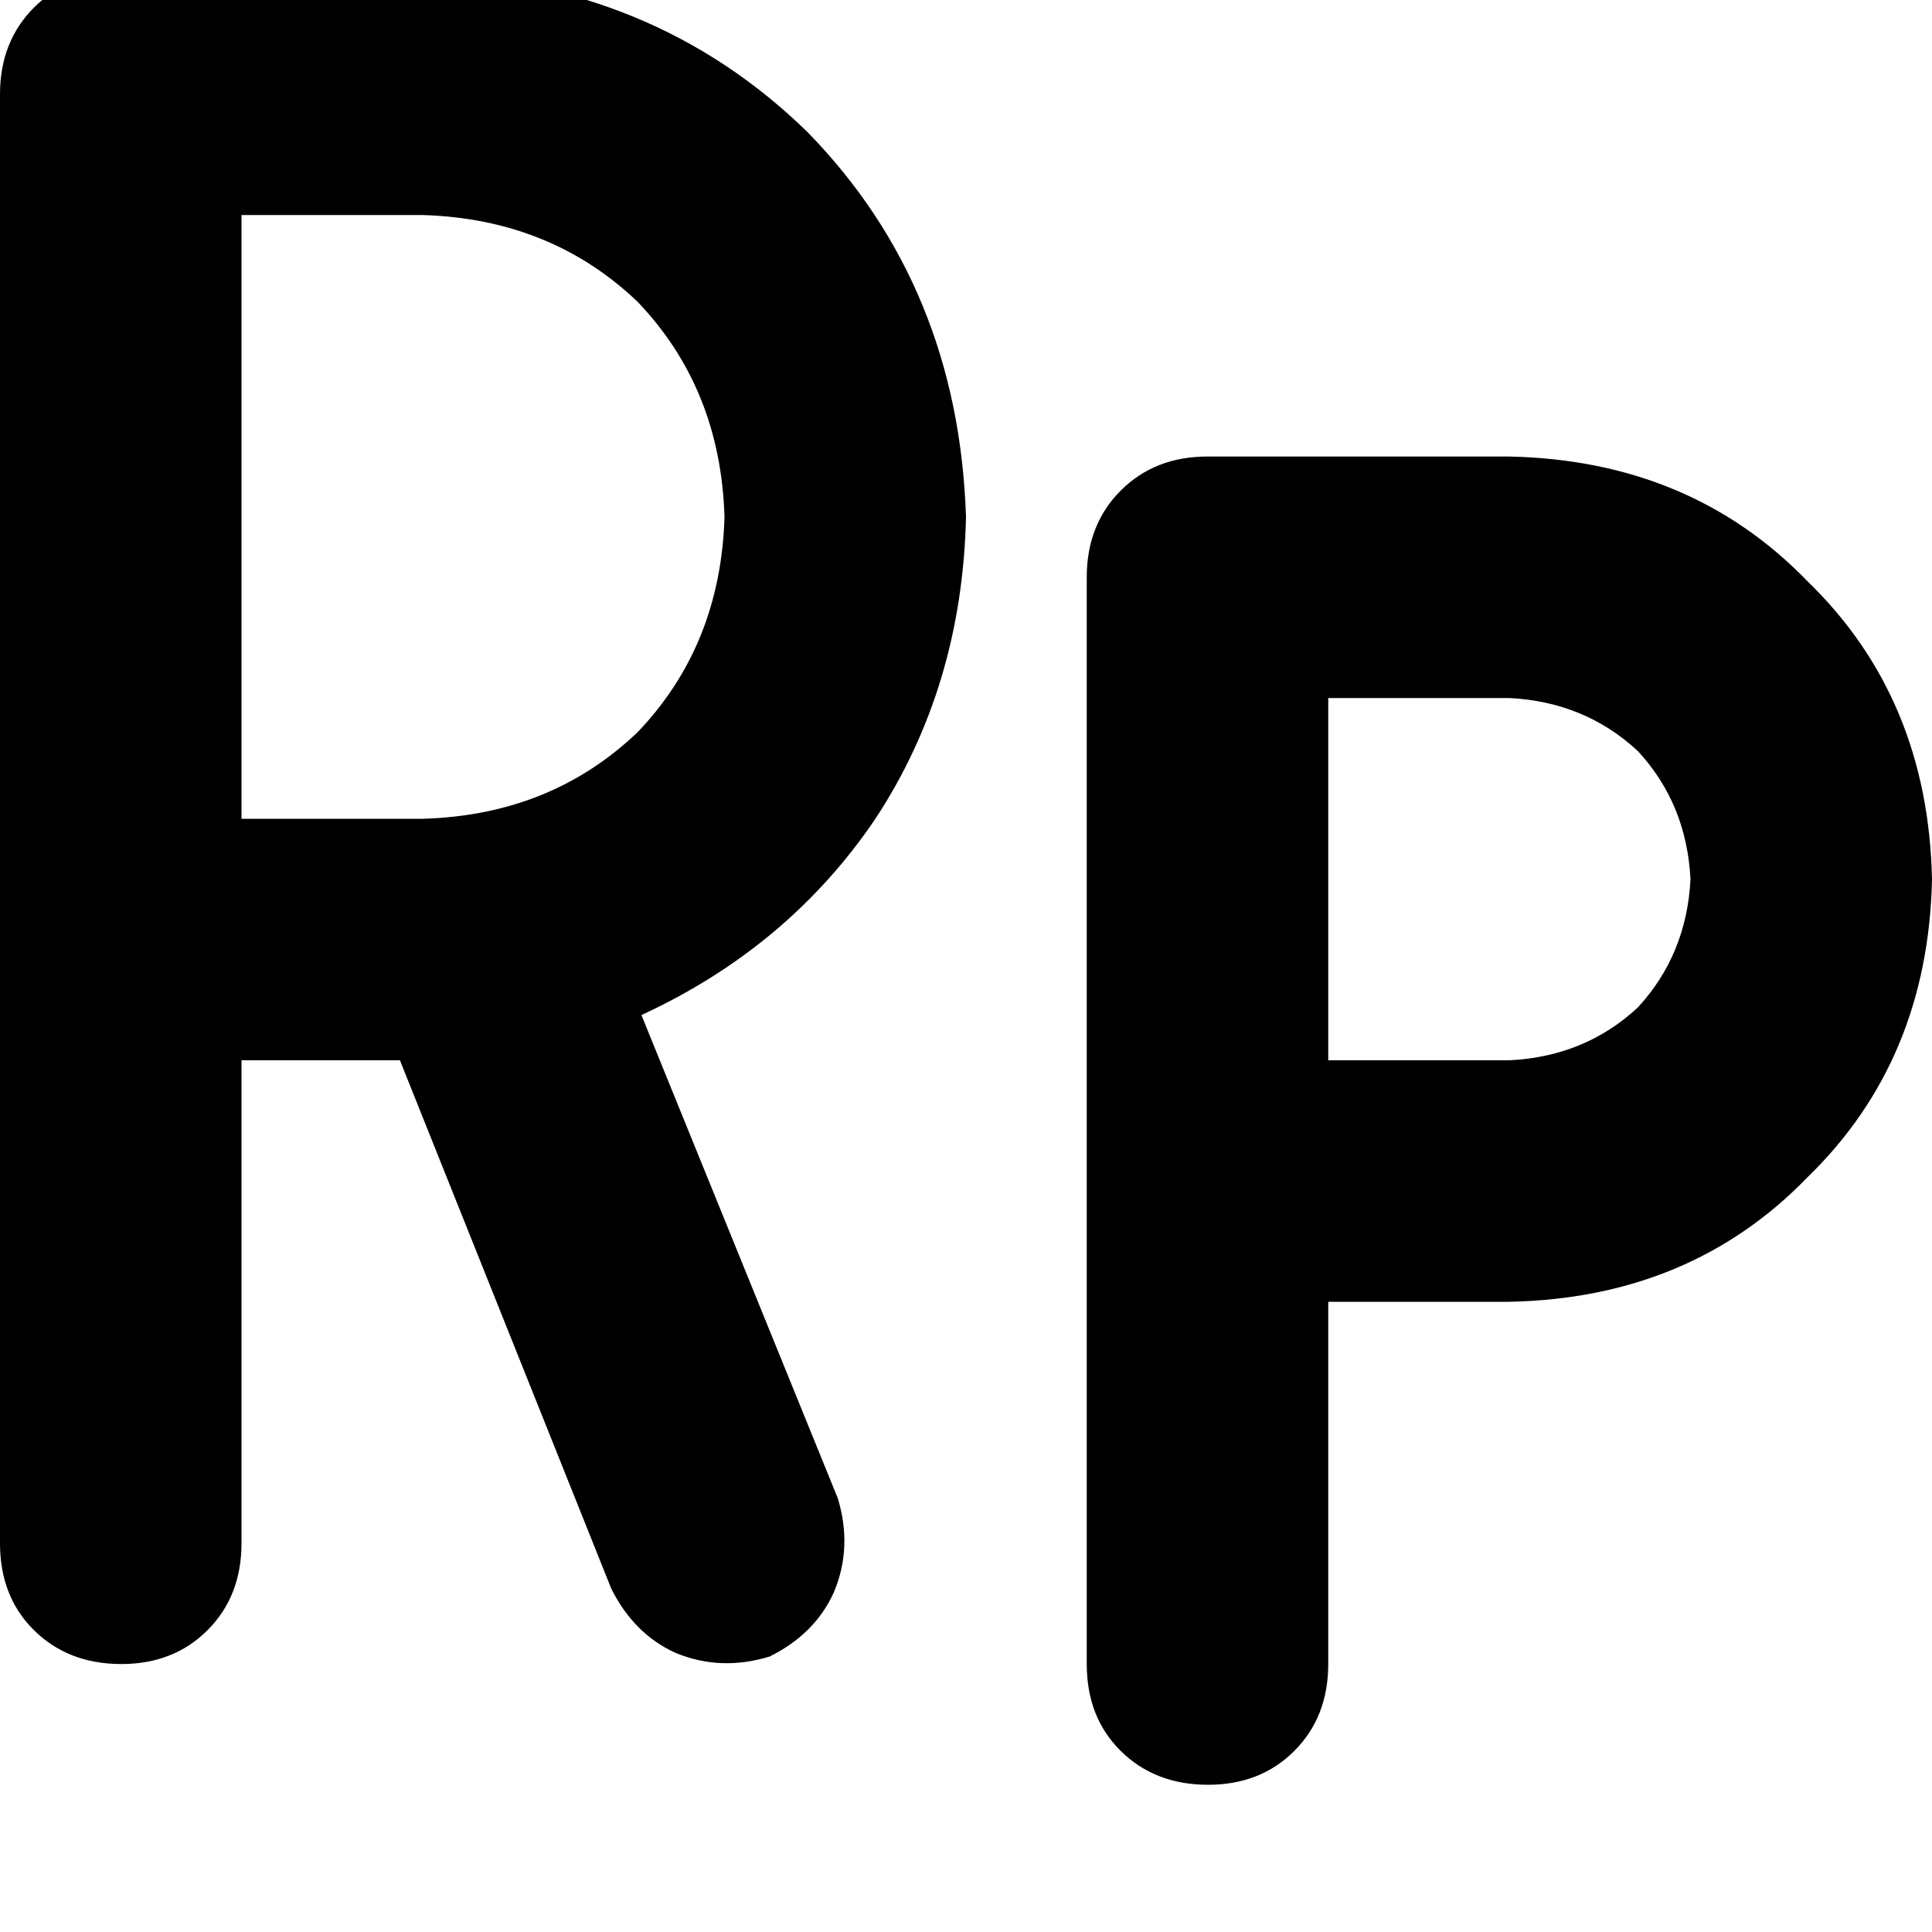 <svg height="1000" width="1000" xmlns="http://www.w3.org/2000/svg"><path d="M0 48.8Q0 21.5 17.6 3.9q17.6 -17.6 44.9 -17.6h156.3Q337.9 -9.8 418 68.4q78.1 80 82 199.2 -2 87.9 -46.9 156.2Q408.2 490.2 332 525.4l101.6 250q7.8 25.4 -2 48.8 -9.7 21.5 -33.2 33.2 -25.4 7.8 -48.8 -1.9 -21.5 -9.8 -33.2 -33.2L207 548.8h-82v250q0 27.4 -17.6 45t-44.9 17.5T17.6 843.8 0 798.8v-750zm125 375h93.8H125h93.8q66.4 -1.9 111.3 -44.9Q373 334 375 267.6q-2 -66.4 -44.9 -111.3 -44.9 -43 -111.3 -45H125v312.5zM625 236.3h156.3H625h156.3q93.7 2 154.2 64.5 62.5 60.5 64.5 154.3 -2 93.7 -64.5 154.3Q875 671.9 781.3 673.8h-93.8v187.5q0 27.4 -17.6 45T625 923.8t-44.9 -17.5 -17.6 -45V298.8q0 -27.3 17.6 -44.9T625 236.3zm156.3 312.5q39 -1.9 66.4 -27.3Q873 494.1 875 455.1 873 416 847.7 388.7q-27.4 -25.4 -66.4 -27.4h-93.8v187.5h93.8z"/></svg>
